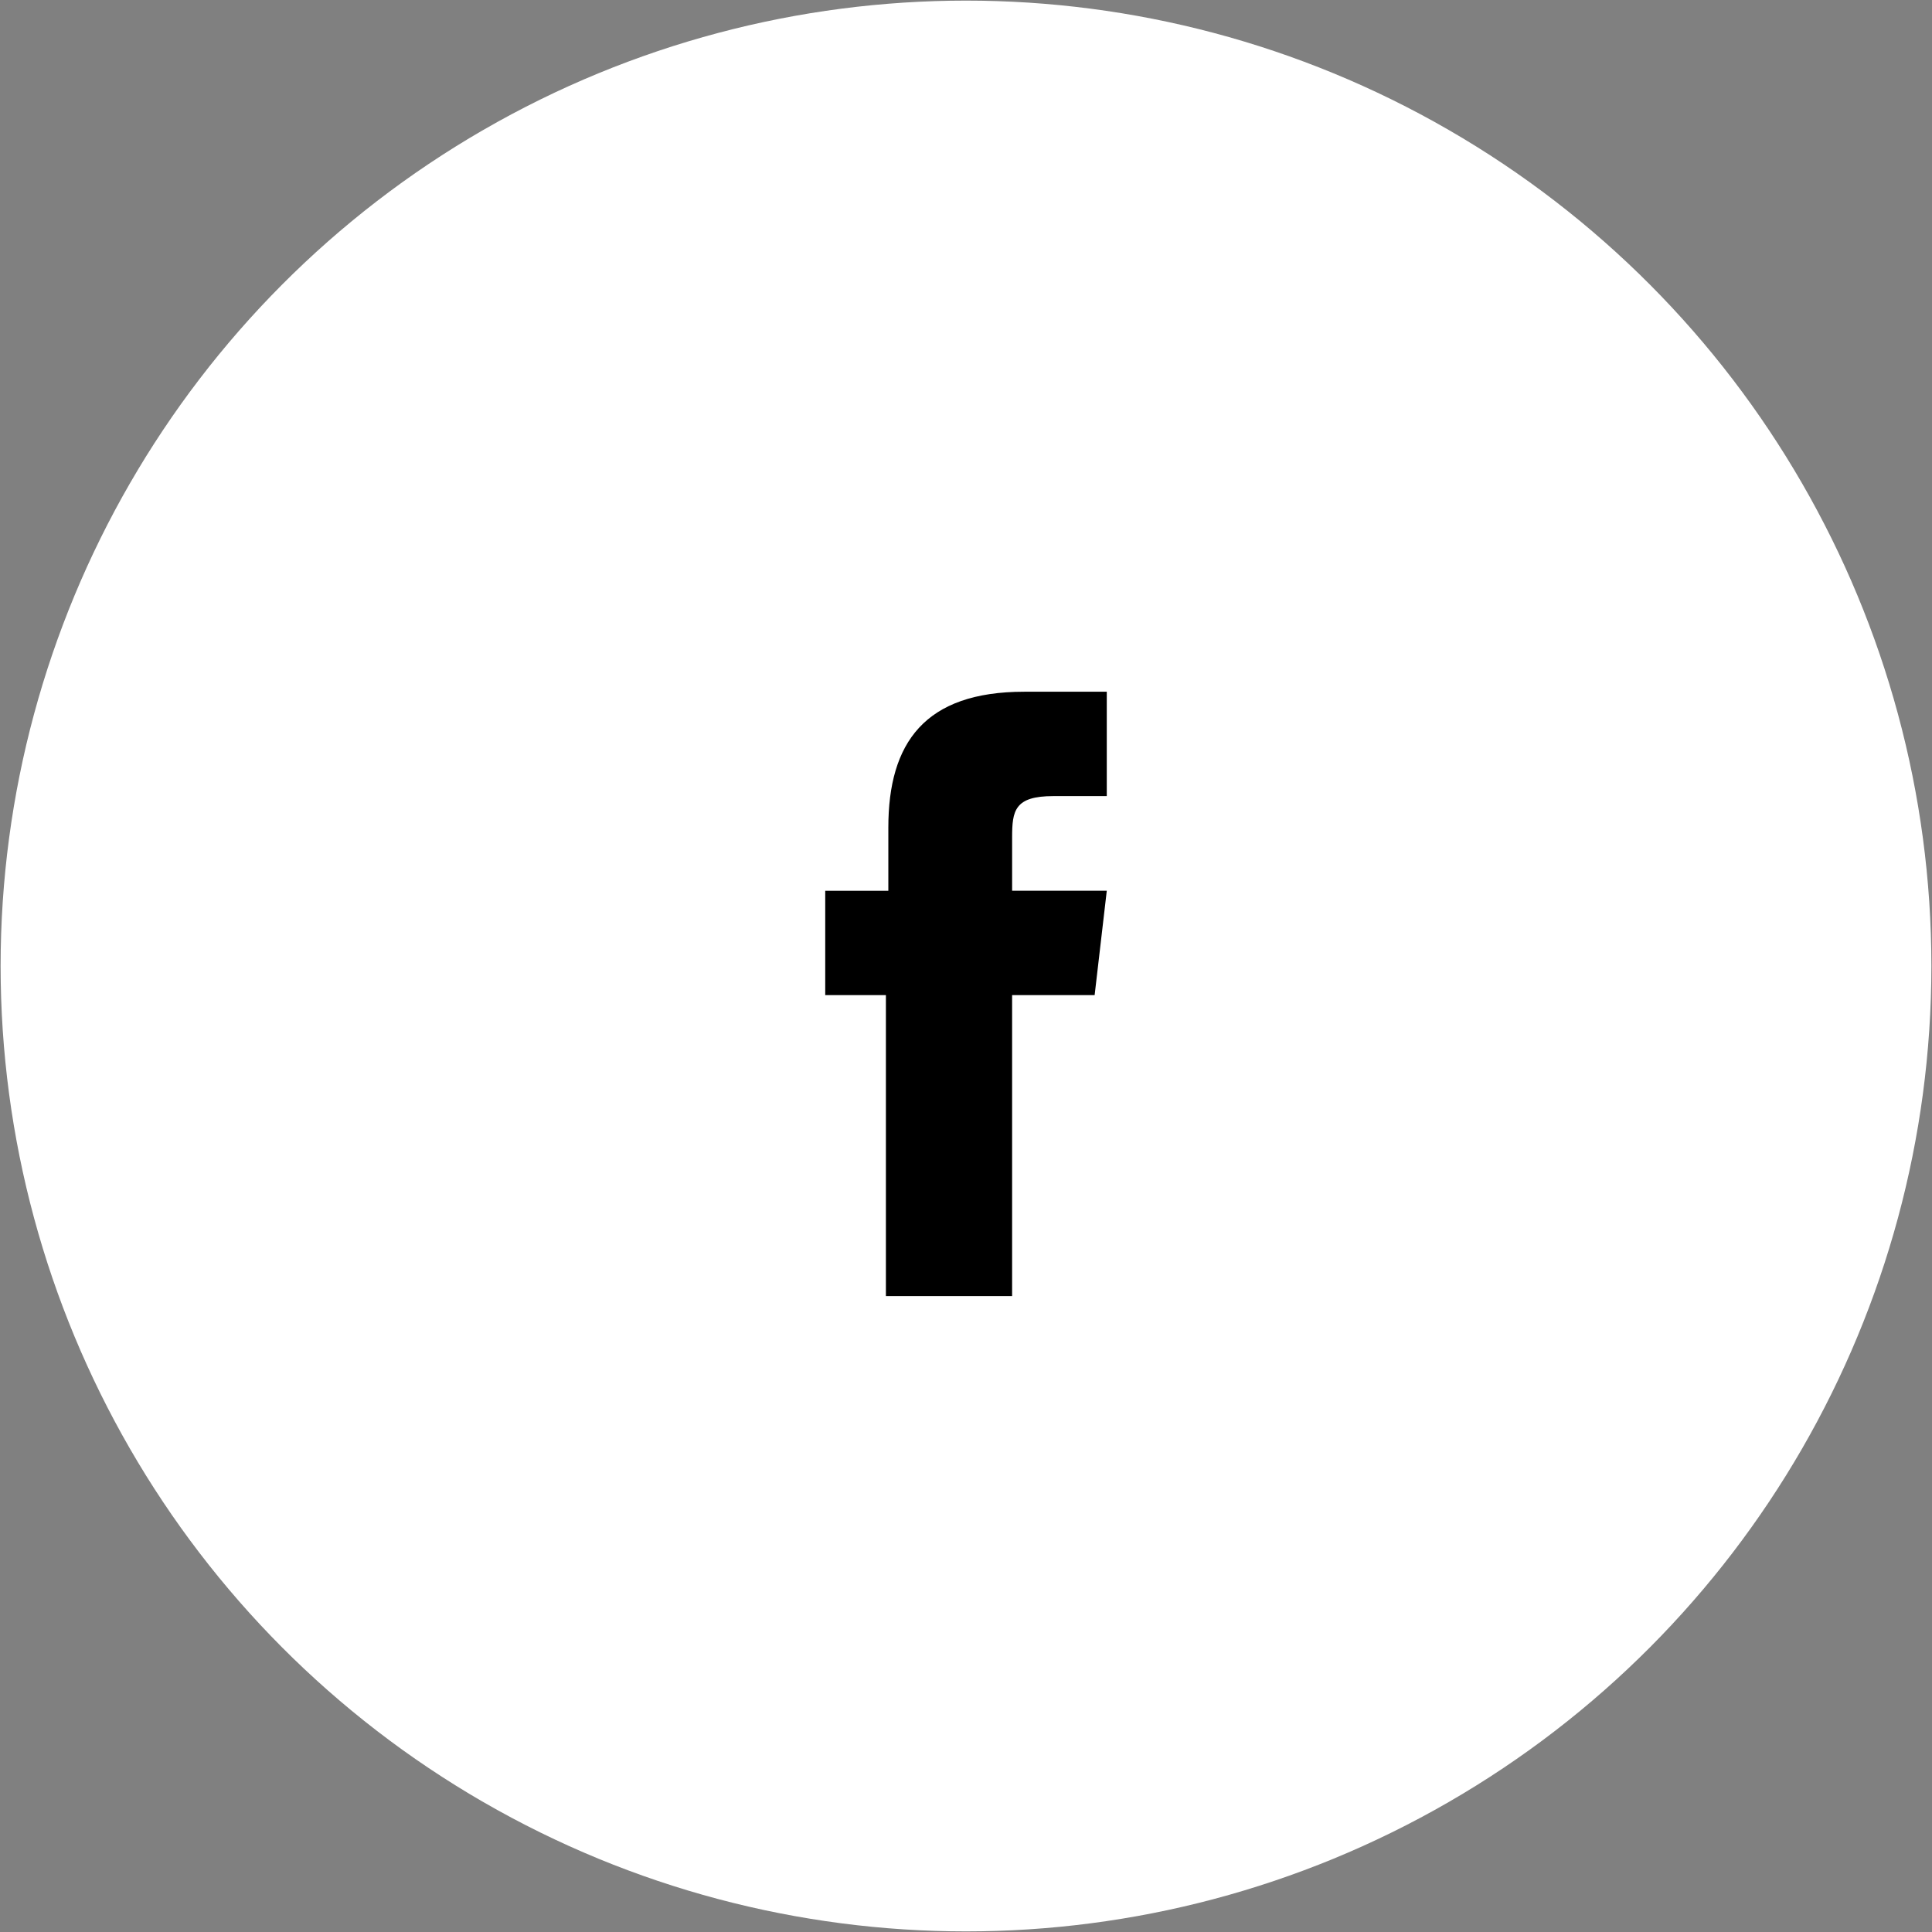 <?xml version="1.0" encoding="utf-8"?>
<!-- Generator: Adobe Illustrator 18.1.1, SVG Export Plug-In . SVG Version: 6.00 Build 0)  -->
<svg version="1.1" id="Layer_1" xmlns="http://www.w3.org/2000/svg" xmlns:xlink="http://www.w3.org/1999/xlink" x="0px" y="0px"
	 viewBox="0 0 79.6 79.6" enable-background="new 0 0 79.6 79.6" xml:space="preserve">
<rect x="0" y="0" width="79.6" height="79.6" fill="#808080" stroke="none"/>
<circle fill="#FFFFFF" stroke="#FFFFFF" stroke-width="5.35" cx="39.8" cy="39.8" r="37.1"/>
<g>
	<g>
		<path fill="#000000" d="M41.7,53.4h-5.2V41H34v-4.3h2.6v-2.6c0-3.5,1.5-5.6,5.6-5.6h3.4v4.3h-2.2c-1.6,0-1.7,0.6-1.7,1.7l0,2.2
			h3.9L45.1,41h-3.4V53.4z"/>
	</g>
</g>
</svg>
